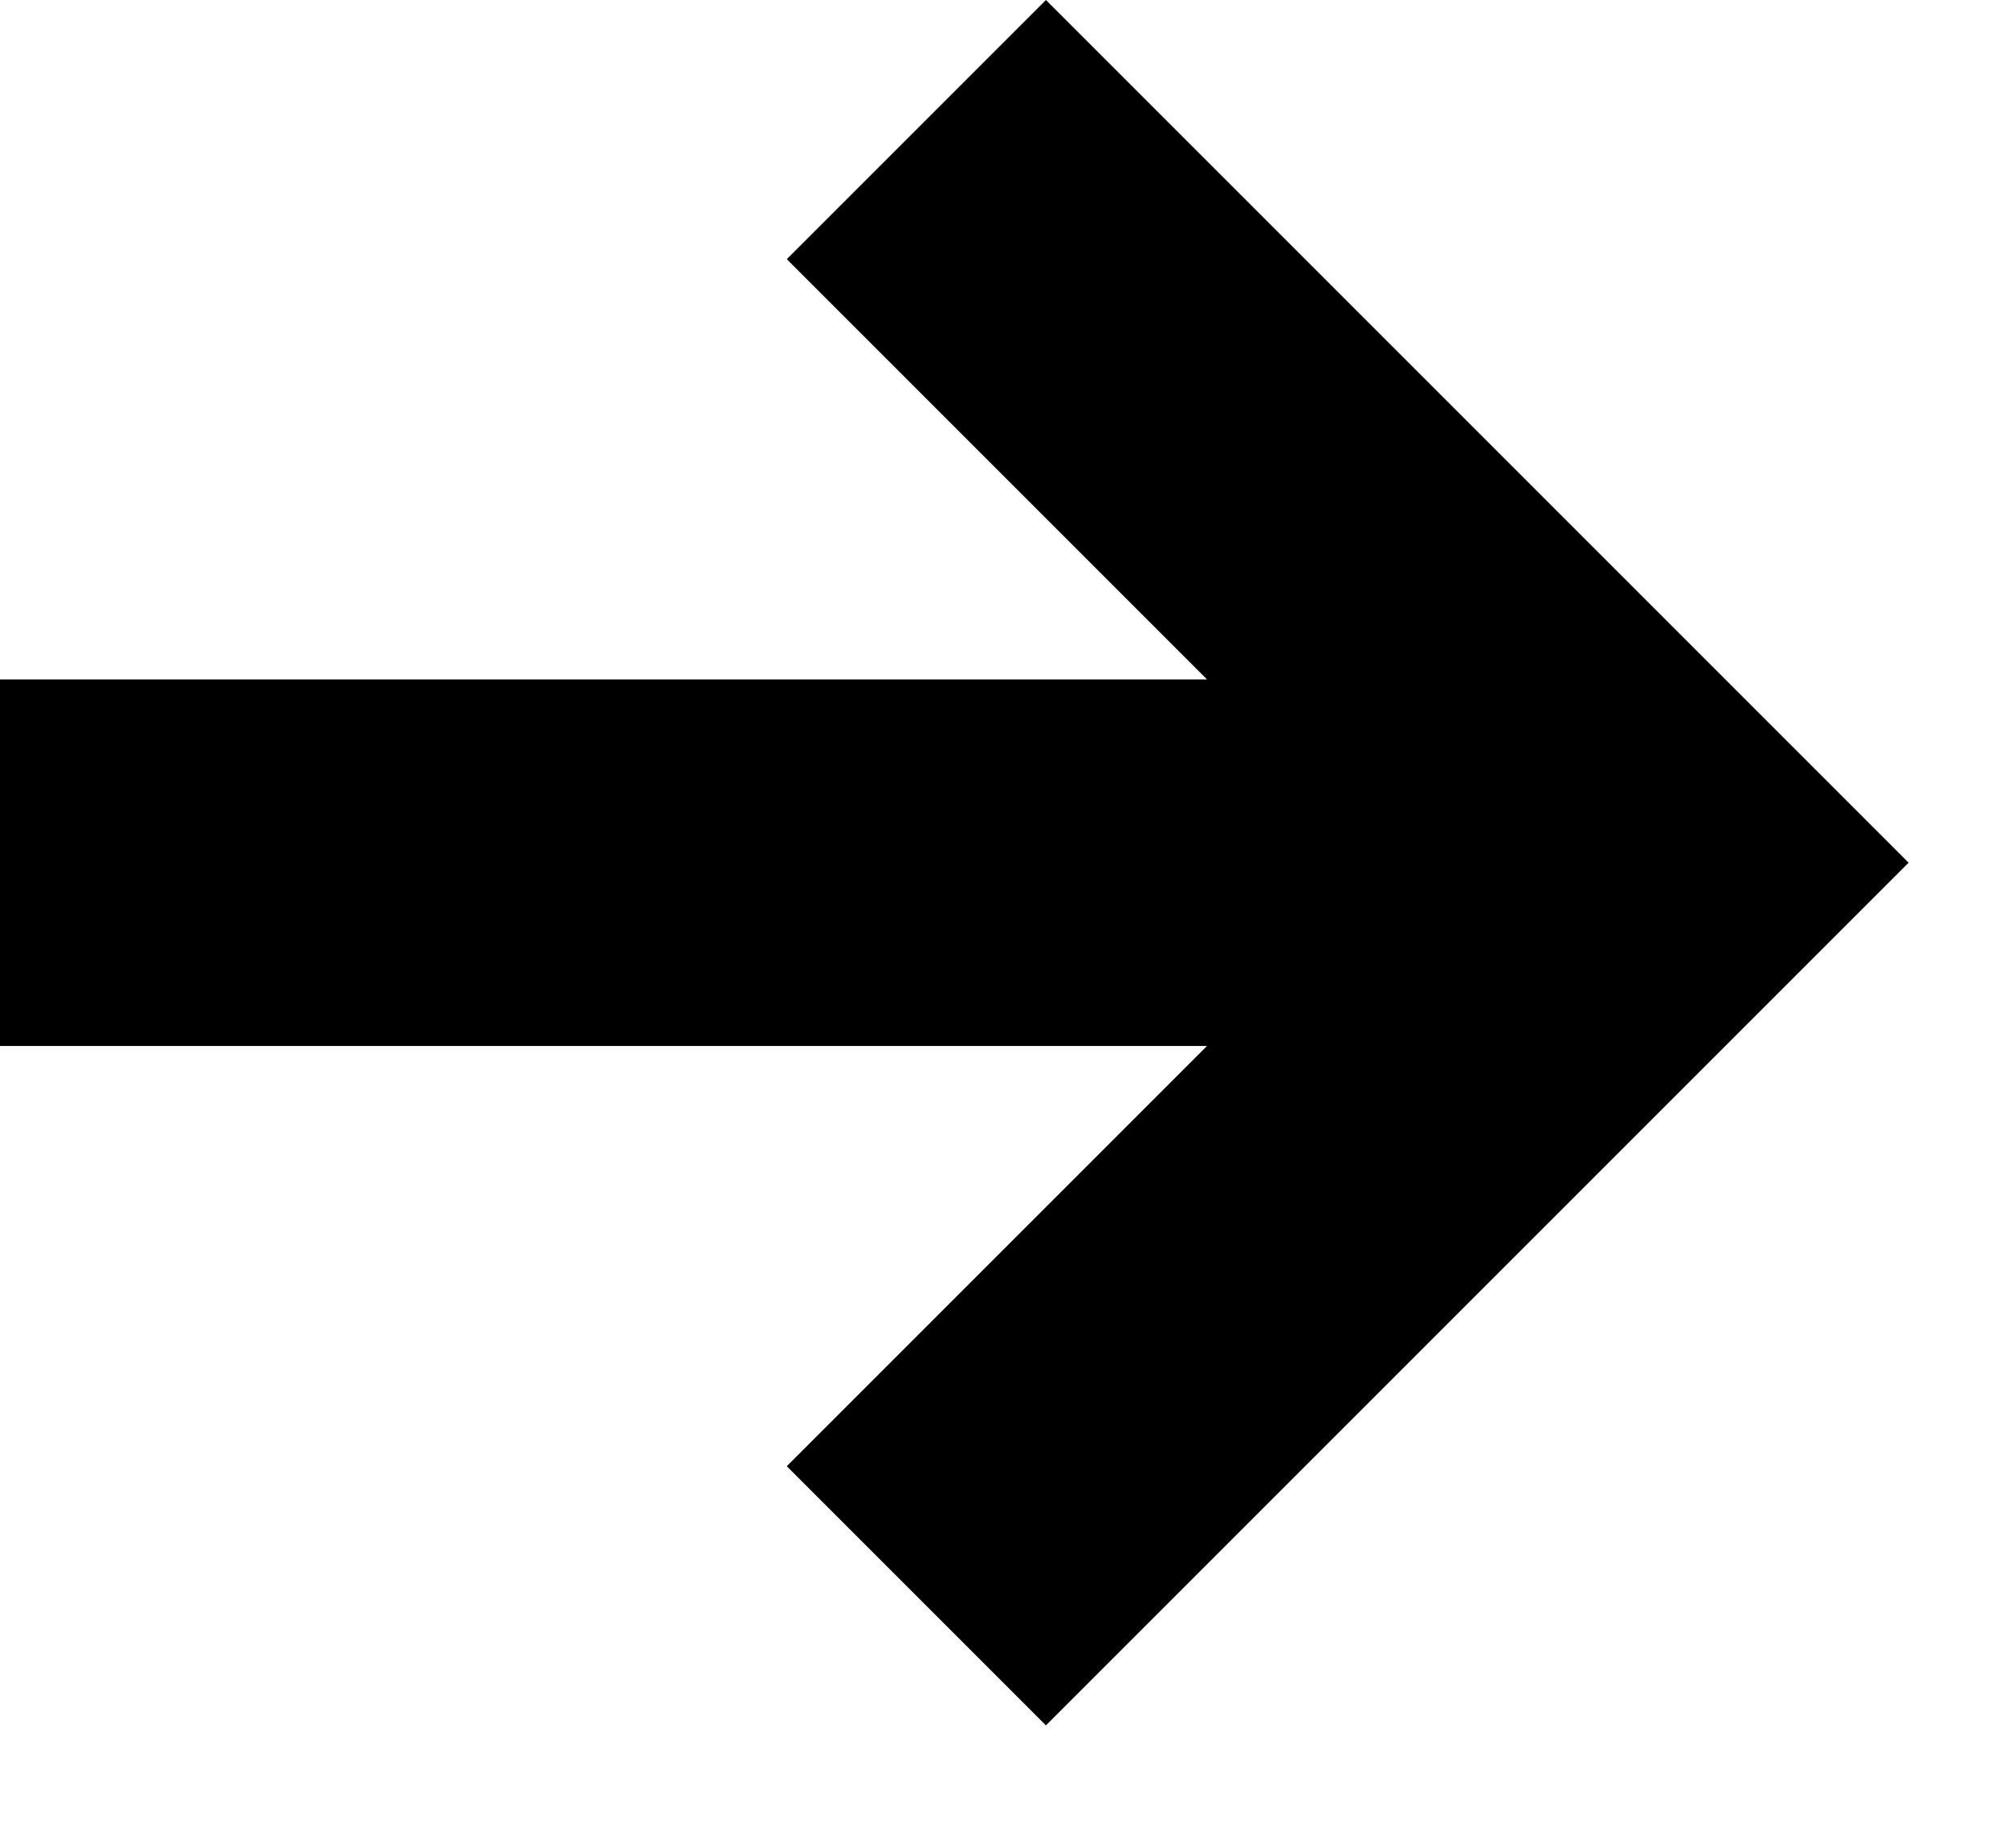 <svg width="11" height="10" viewBox="0 0 11 10" fill="none" xmlns="http://www.w3.org/2000/svg">
    <path fillRule="evenodd" clipRule="evenodd" d="M6.586 5.707H0V3.707H6.586L4.293 1.414L5.707 0L10.414 4.707L5.707 9.414L4.293 8L6.586 5.707Z" fill="currentColor"></path>
</svg>